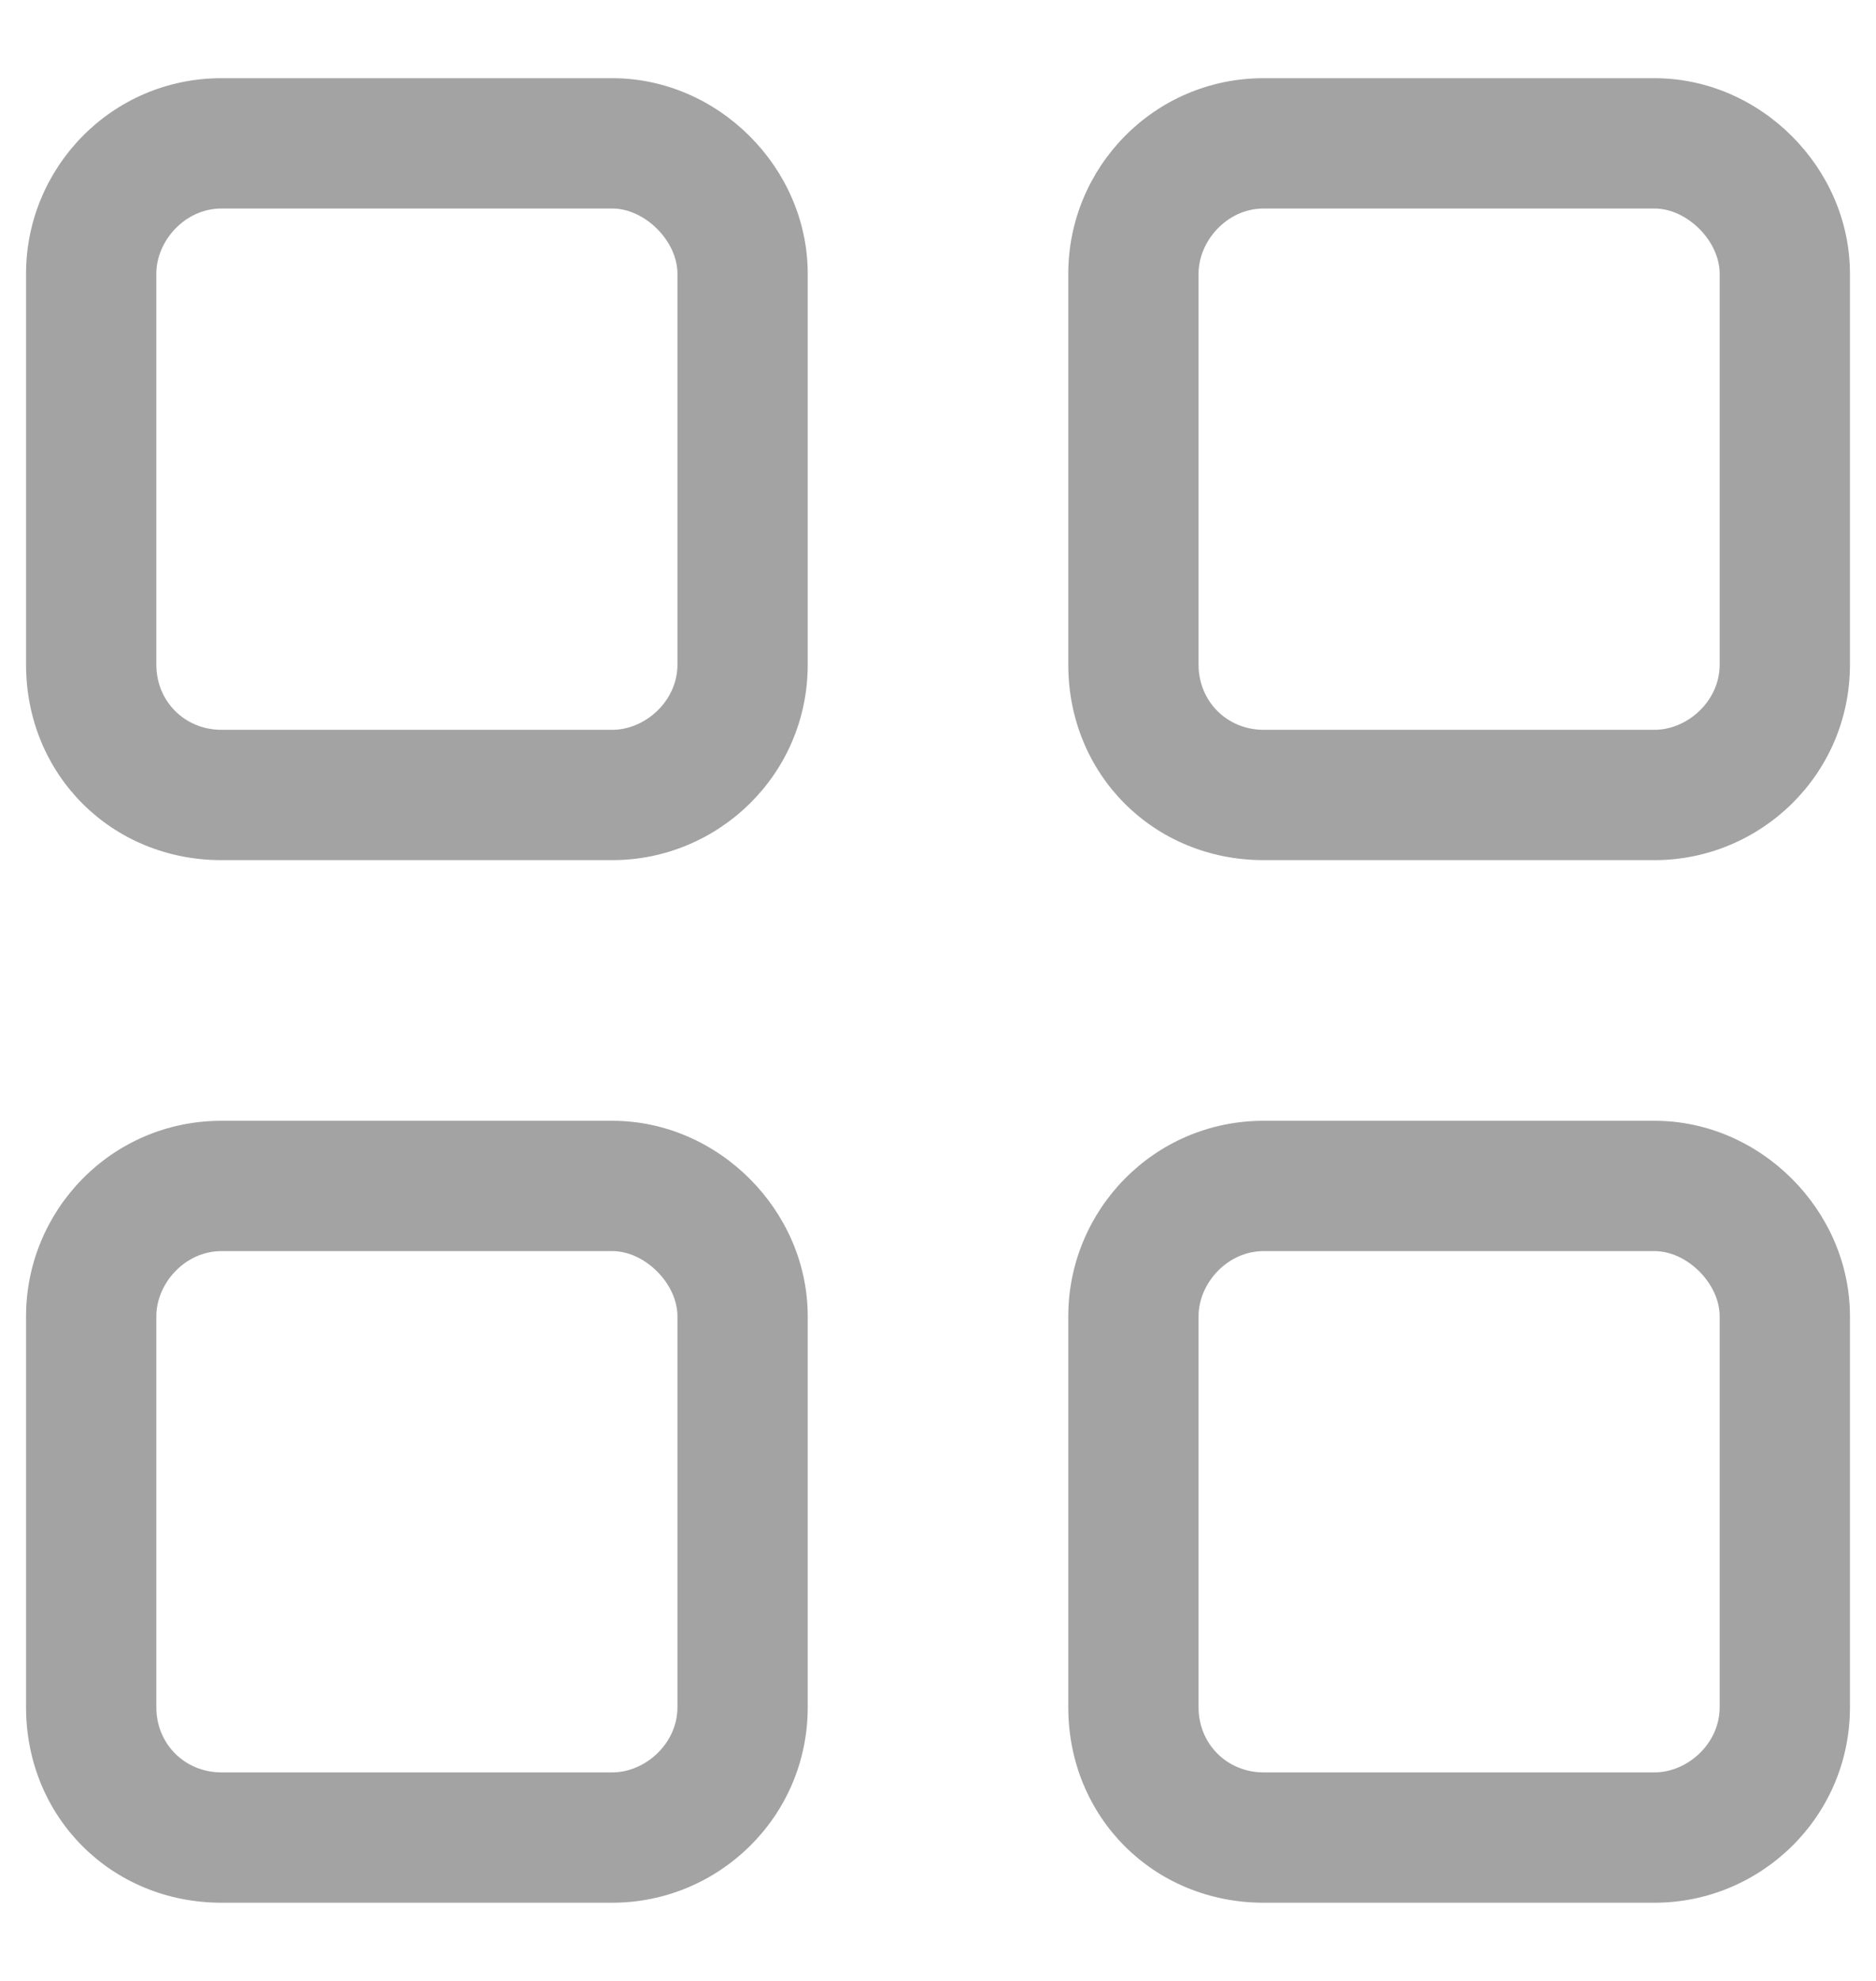 <svg width="18" height="19" viewBox="0 0 18 19" fill="none" xmlns="http://www.w3.org/2000/svg">
<path d="M0.25 2.625C0.25 1.609 1.07 0.75 2.125 0.75H5.875C6.891 0.75 7.75 1.609 7.75 2.625V6.375C7.75 7.43 6.891 8.25 5.875 8.25H2.125C1.07 8.25 0.25 7.43 0.25 6.375V2.625ZM1.5 2.625V6.375C1.5 6.727 1.773 7 2.125 7H5.875C6.188 7 6.5 6.727 6.5 6.375V2.625C6.5 2.312 6.188 2 5.875 2H2.125C1.773 2 1.5 2.312 1.5 2.625ZM0.25 12.625C0.25 11.609 1.07 10.75 2.125 10.75H5.875C6.891 10.75 7.75 11.609 7.75 12.625V16.375C7.75 17.43 6.891 18.25 5.875 18.25H2.125C1.07 18.25 0.25 17.43 0.25 16.375V12.625ZM1.5 12.625V16.375C1.5 16.727 1.773 17 2.125 17H5.875C6.188 17 6.5 16.727 6.5 16.375V12.625C6.5 12.312 6.188 12 5.875 12H2.125C1.773 12 1.5 12.312 1.5 12.625ZM15.875 0.75C16.891 0.75 17.75 1.609 17.75 2.625V6.375C17.75 7.43 16.891 8.25 15.875 8.25H12.125C11.07 8.25 10.25 7.43 10.25 6.375V2.625C10.25 1.609 11.07 0.75 12.125 0.75H15.875ZM15.875 2H12.125C11.773 2 11.5 2.312 11.5 2.625V6.375C11.5 6.727 11.773 7 12.125 7H15.875C16.188 7 16.5 6.727 16.5 6.375V2.625C16.5 2.312 16.188 2 15.875 2ZM10.25 12.625C10.25 11.609 11.07 10.75 12.125 10.75H15.875C16.891 10.75 17.75 11.609 17.75 12.625V16.375C17.75 17.43 16.891 18.25 15.875 18.25H12.125C11.07 18.25 10.25 17.43 10.25 16.375V12.625ZM11.5 12.625V16.375C11.5 16.727 11.773 17 12.125 17H15.875C16.188 17 16.5 16.727 16.5 16.375V12.625C16.5 12.312 16.188 12 15.875 12H12.125C11.773 12 11.5 12.312 11.5 12.625Z" fill="#A3A3A3"/>
</svg>

